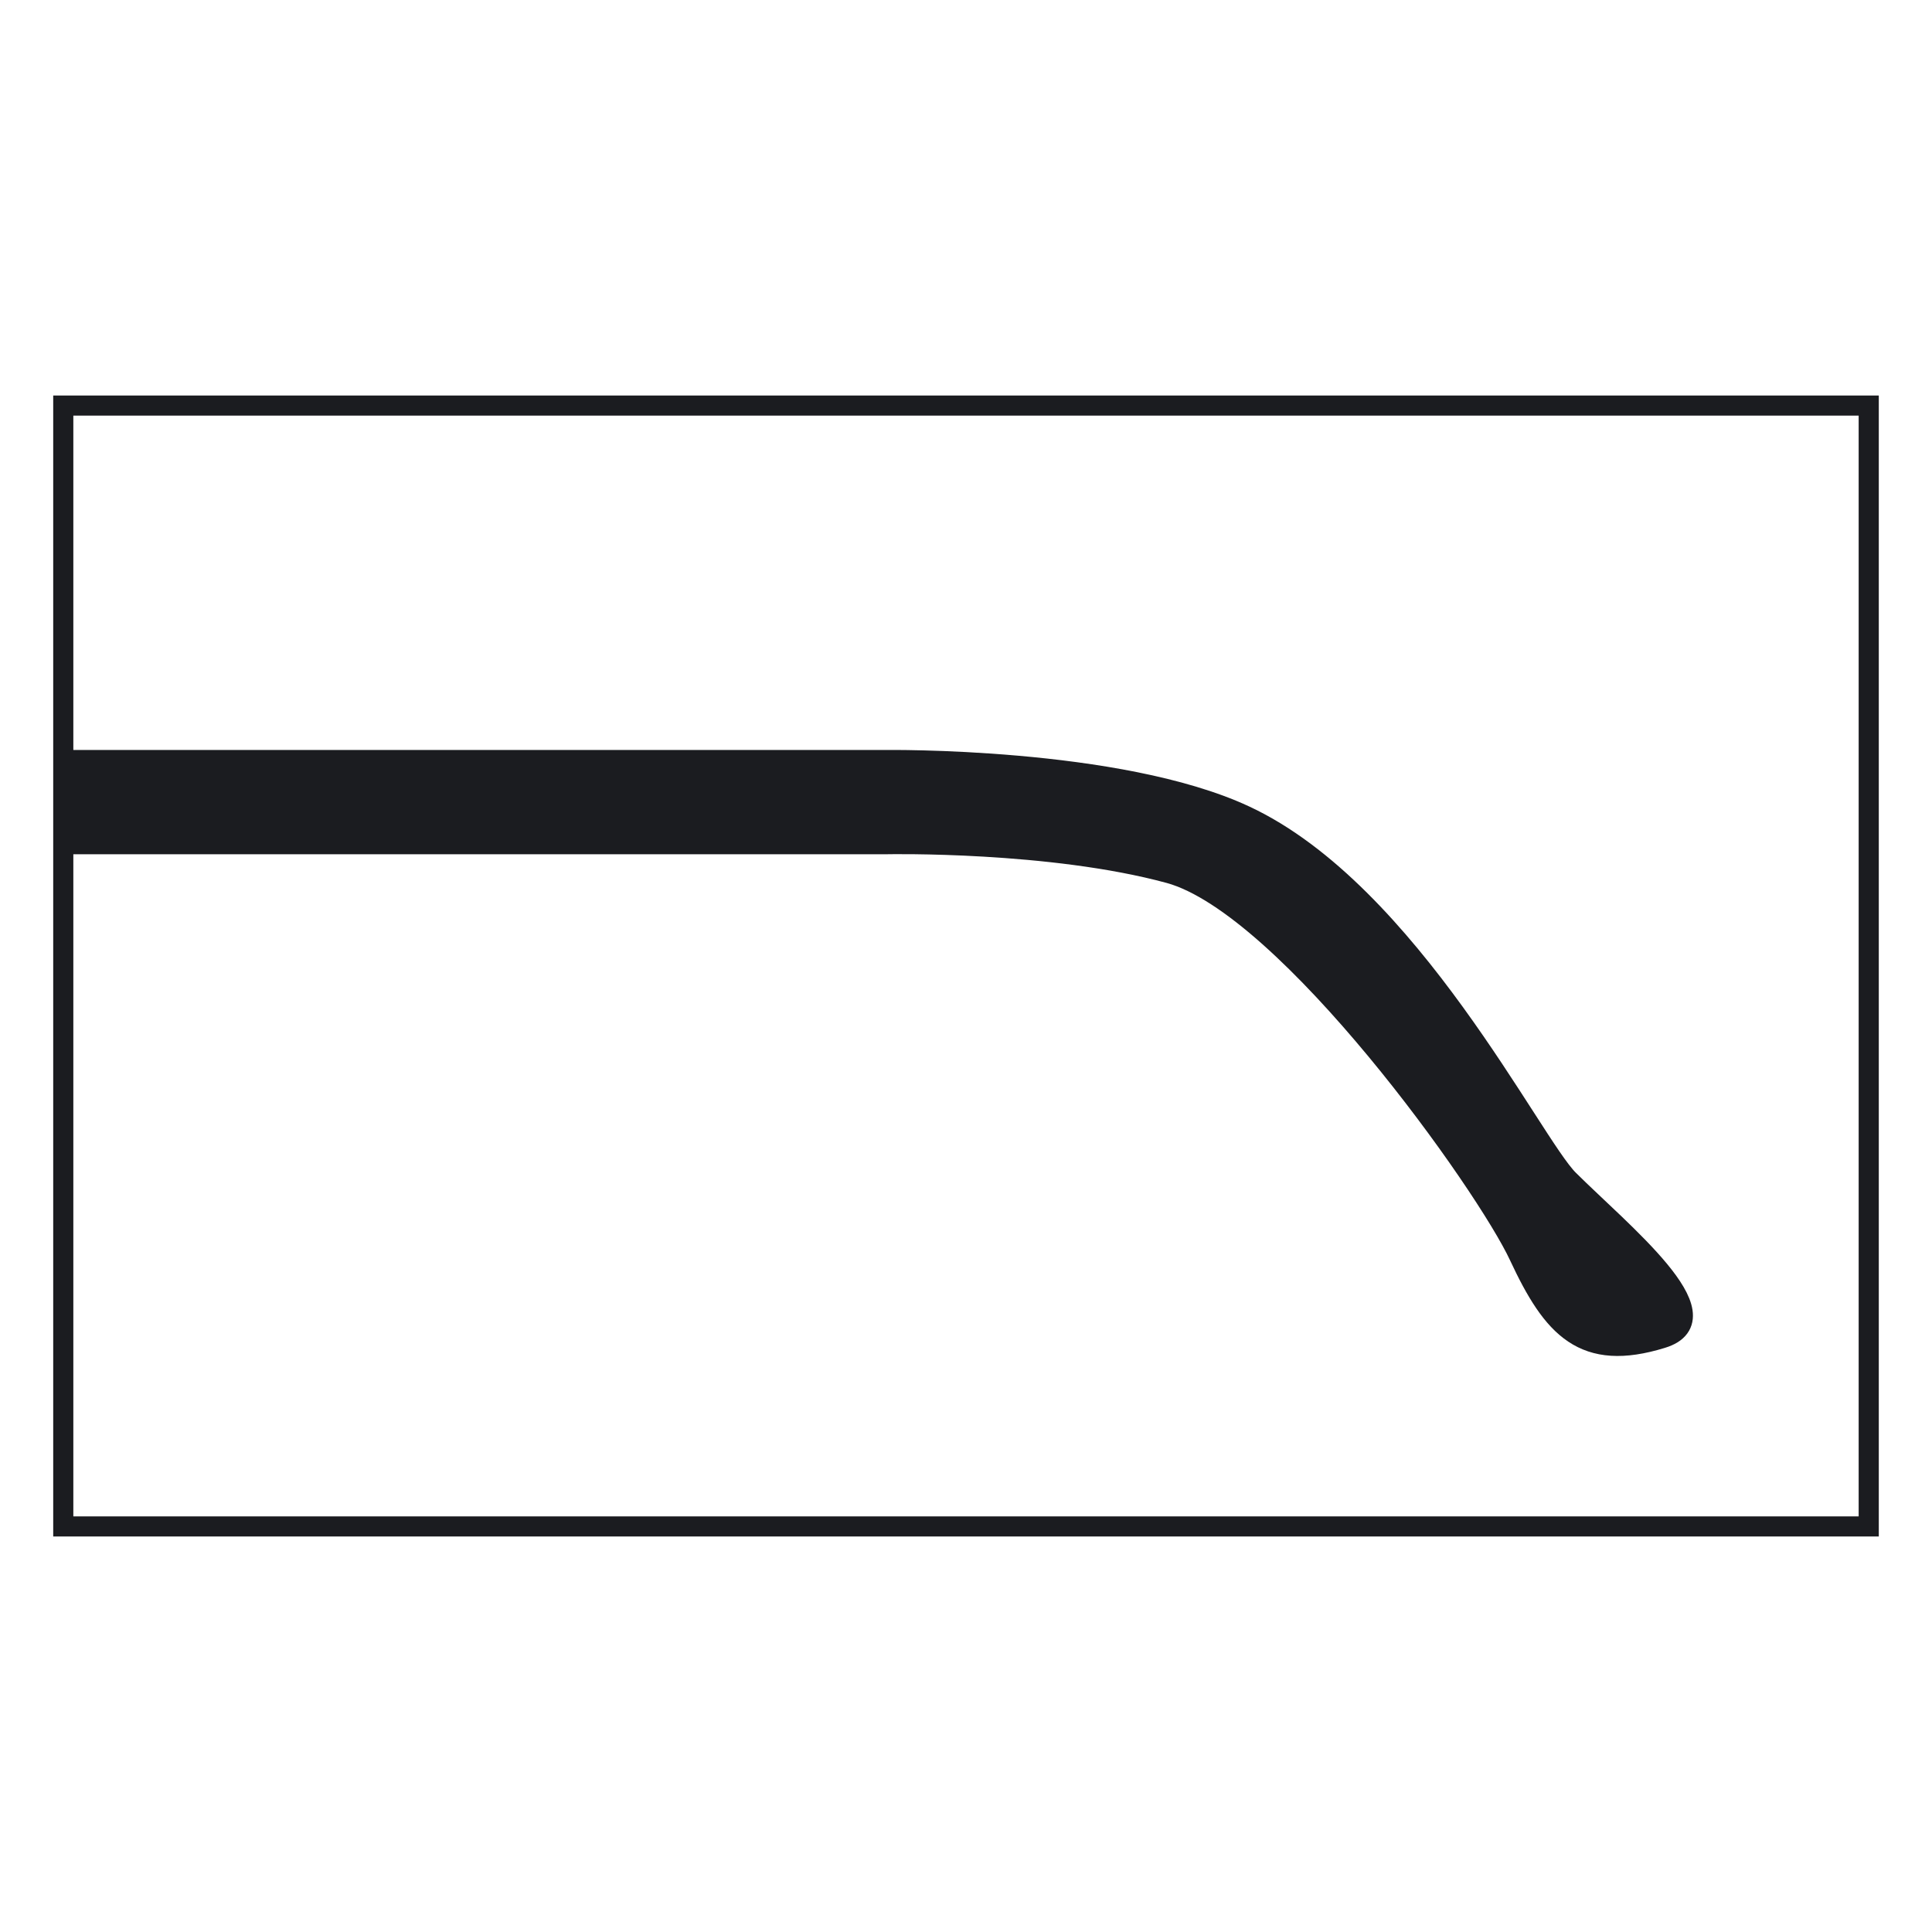 <?xml version="1.0" encoding="utf-8"?>
<!-- Generator: Adobe Illustrator 16.0.3, SVG Export Plug-In . SVG Version: 6.00 Build 0)  -->
<!DOCTYPE svg PUBLIC "-//W3C//DTD SVG 1.1//EN" "http://www.w3.org/Graphics/SVG/1.1/DTD/svg11.dtd">
<svg version="1.1" id="Layer_1" xmlns="http://www.w3.org/2000/svg" xmlns:xlink="http://www.w3.org/1999/xlink" x="0px" y="0px"
	 width="24px" height="24px" viewBox="0 0 24 24" style="enable-background:new 0 0 24 24;" xml:space="preserve">
<g>
	<g>
		<defs>
			<rect id="SVGID_1_" x="0.786" y="9.316" width="20.244" height="7.529"/>
		</defs>
		<clipPath id="SVGID_2_">
			<use xlink:href="#SVGID_1_"  style="overflow:visible;"/>
		</clipPath>
		<path style="clip-path:url(#SVGID_2_);fill:#1B1C20;" d="M-3.872,9.459h14.866c0,0,2.901-0.04,4.463,0.688c2.035,0.947,3.558,4.068,4.018,4.522
			c0.65,0.647,1.957,1.698,1.166,1.938c-0.962,0.297-1.338-0.121-1.752-1.008c-0.41-0.889-2.883-4.362-4.358-4.768
			c-1.477-0.402-3.502-0.362-3.502-0.362H-3.838L-3.872,9.459z"/>
		<path style="clip-path:url(#SVGID_2_);fill:none;stroke:#1B1C20;stroke-width:0.285;stroke-miterlimit:3.864;" d="M-3.872,9.459h14.866c0,0,2.901-0.04,4.463,0.688c2.035,0.947,3.558,4.068,4.018,4.522
			c0.65,0.647,1.957,1.698,1.166,1.938c-0.962,0.297-1.338-0.121-1.752-1.008c-0.41-0.889-2.883-4.362-4.358-4.768
			c-1.477-0.402-3.502-0.362-3.502-0.362H-3.838L-3.872,9.459z"/>
	</g>
	<path style="fill:#1B1C20;" d="M23.339,19.087H0.661V4.913h22.678V19.087z M0.911,5.163v13.674h22.178V5.163"/>
</g>
</svg>
